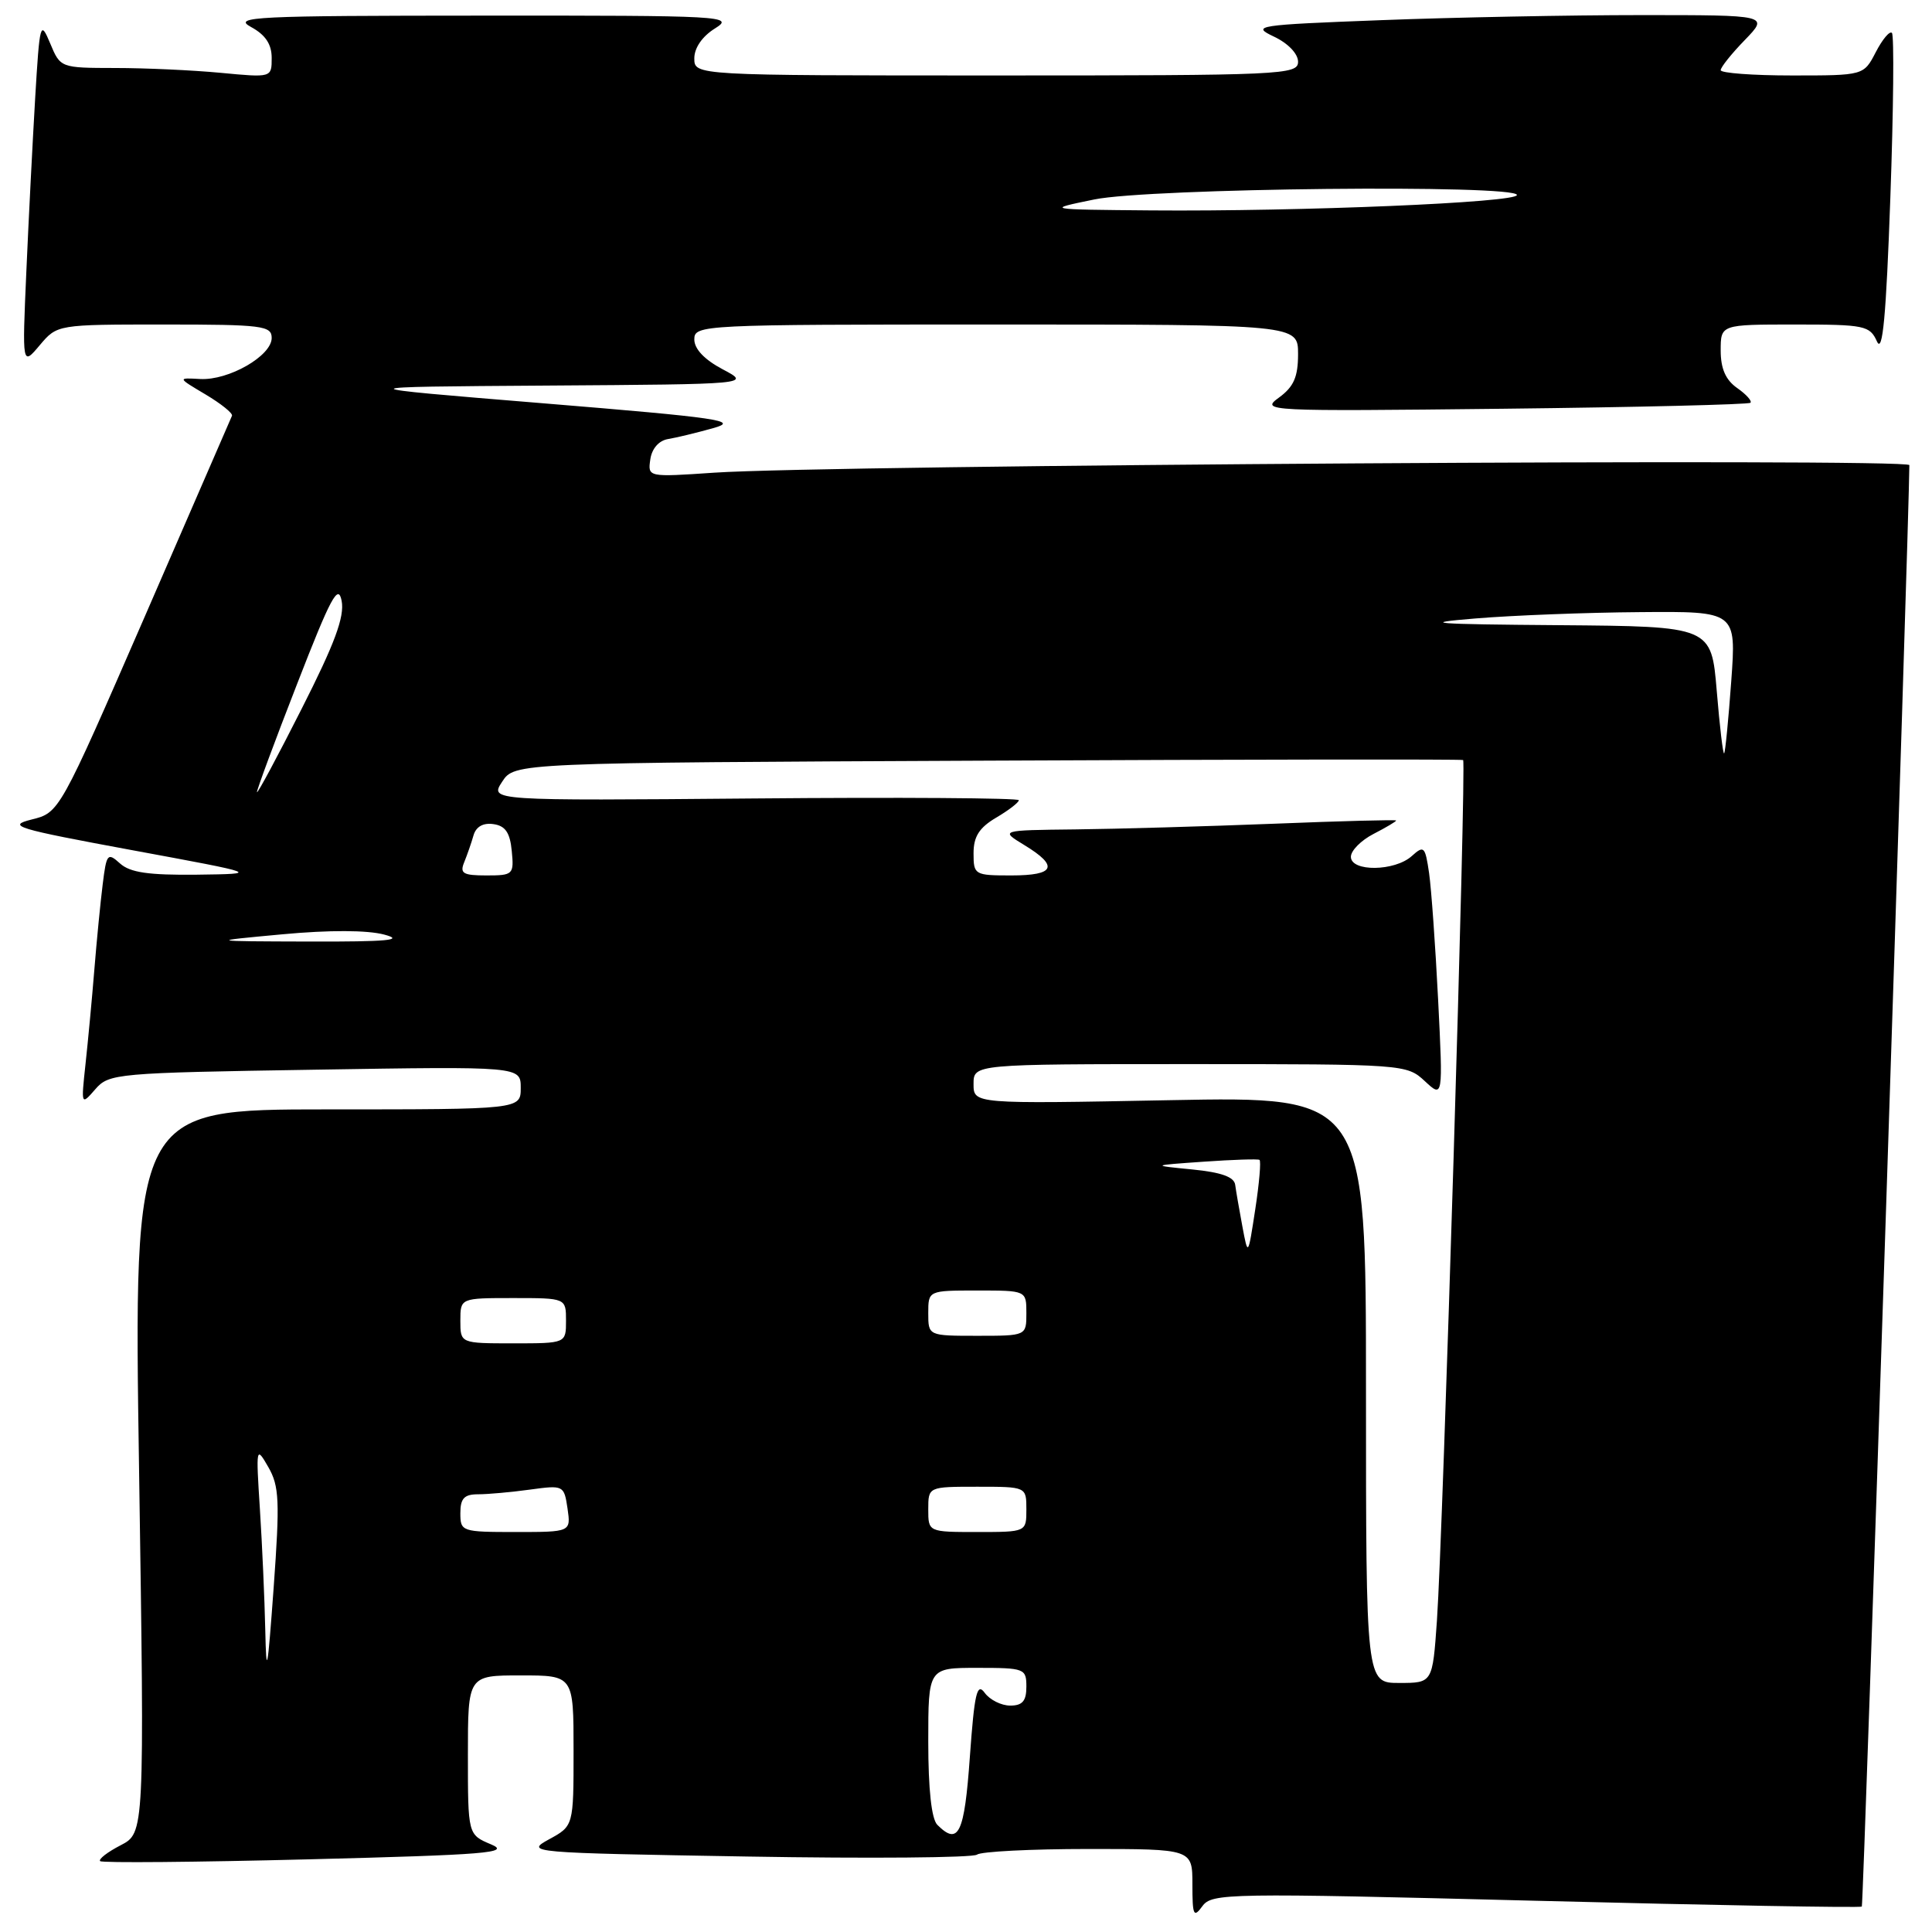 <?xml version="1.0" encoding="UTF-8" standalone="no"?>
<!DOCTYPE svg PUBLIC "-//W3C//DTD SVG 1.1//EN" "http://www.w3.org/Graphics/SVG/1.1/DTD/svg11.dtd" >
<svg xmlns="http://www.w3.org/2000/svg" xmlns:xlink="http://www.w3.org/1999/xlink" version="1.1" viewBox="0 0 256 256">
 <g >
 <path fill="currentColor"
d=" M 203.51 251.86 C 227.09 252.46 246.53 252.81 246.70 252.63 C 246.93 252.40 252.96 69.26 253.00 61.63 C 253.00 60.71 109.88 61.61 94.67 62.63 C 85.83 63.23 85.83 63.23 86.17 60.87 C 86.37 59.45 87.29 58.39 88.50 58.18 C 89.60 58.00 92.30 57.35 94.50 56.73 C 98.04 55.75 95.42 55.36 72.00 53.44 C 45.50 51.27 45.50 51.27 72.50 51.09 C 99.50 50.91 99.50 50.91 95.75 48.93 C 93.35 47.66 92.00 46.24 92.00 44.98 C 92.00 43.04 92.83 43.00 132.00 43.00 C 172.00 43.00 172.00 43.00 172.00 46.92 C 172.00 49.95 171.43 51.25 169.47 52.68 C 167.00 54.48 167.65 54.51 199.22 54.16 C 216.97 53.96 231.70 53.60 231.94 53.37 C 232.18 53.14 231.39 52.26 230.19 51.42 C 228.66 50.35 228.00 48.85 228.00 46.44 C 228.00 43.00 228.00 43.00 237.85 43.00 C 247.09 43.00 247.76 43.14 248.71 45.25 C 249.46 46.91 249.92 41.94 250.48 26.20 C 250.90 14.49 250.99 4.66 250.69 4.36 C 250.39 4.06 249.43 5.21 248.55 6.91 C 246.95 10.00 246.95 10.00 237.47 10.00 C 232.26 10.00 228.00 9.68 228.00 9.30 C 228.00 8.91 229.44 7.11 231.20 5.30 C 234.39 2.00 234.39 2.00 217.45 2.00 C 208.13 2.00 192.65 2.30 183.05 2.67 C 166.47 3.30 165.76 3.41 168.80 4.85 C 170.67 5.73 172.00 7.12 172.00 8.18 C 172.00 9.91 170.00 10.00 132.00 10.00 C 92.00 10.00 92.00 10.00 92.00 7.73 C 92.00 6.34 93.06 4.81 94.75 3.76 C 97.37 2.13 95.97 2.05 64.00 2.07 C 33.74 2.08 30.77 2.22 33.25 3.57 C 35.17 4.61 36.00 5.85 36.00 7.68 C 36.00 10.29 36.00 10.29 29.25 9.65 C 25.54 9.30 19.24 9.01 15.25 9.01 C 8.02 9.00 8.00 8.99 6.65 5.75 C 5.35 2.64 5.26 2.96 4.66 13.00 C 4.32 18.78 3.79 29.12 3.49 36.00 C 2.94 48.50 2.94 48.50 5.26 45.75 C 7.58 43.00 7.58 43.00 21.79 43.00 C 34.76 43.00 36.00 43.16 36.00 44.78 C 36.00 47.16 30.29 50.43 26.52 50.22 C 23.50 50.05 23.50 50.05 27.24 52.27 C 29.30 53.50 30.87 54.76 30.74 55.09 C 30.61 55.41 25.41 67.37 19.19 81.68 C 7.87 107.68 7.87 107.68 4.19 108.59 C 0.84 109.43 2.09 109.80 17.50 112.65 C 34.50 115.79 34.50 115.79 26.08 115.90 C 19.68 115.97 17.24 115.62 15.90 114.41 C 14.26 112.93 14.11 113.10 13.61 117.16 C 13.31 119.55 12.81 124.65 12.50 128.50 C 12.19 132.35 11.66 137.97 11.33 141.00 C 10.74 146.46 10.75 146.49 12.62 144.34 C 14.44 142.24 15.34 142.16 41.75 141.74 C 69.00 141.30 69.00 141.30 69.00 144.15 C 69.00 147.00 69.00 147.00 43.35 147.00 C 17.70 147.00 17.70 147.00 18.43 194.93 C 19.15 242.87 19.15 242.87 15.98 244.51 C 14.24 245.41 13.02 246.35 13.27 246.61 C 13.53 246.86 25.98 246.75 40.94 246.37 C 64.50 245.77 67.73 245.51 65.07 244.39 C 62.00 243.10 62.00 243.10 62.00 232.55 C 62.00 222.00 62.00 222.00 69.00 222.00 C 76.00 222.00 76.00 222.00 76.00 231.97 C 76.00 241.95 76.00 241.95 72.75 243.72 C 69.56 245.47 70.05 245.51 99.00 246.00 C 115.22 246.28 128.93 246.16 129.45 245.75 C 129.97 245.34 136.61 245.00 144.20 245.00 C 158.00 245.00 158.00 245.00 158.00 249.69 C 158.00 253.82 158.16 254.17 159.32 252.58 C 160.58 250.85 162.62 250.82 203.51 251.86 Z  M 124.20 241.80 C 123.43 241.03 123.00 237.09 123.00 230.80 C 123.00 221.00 123.00 221.00 129.50 221.00 C 135.77 221.00 136.00 221.09 136.00 223.50 C 136.00 225.39 135.48 226.00 133.86 226.00 C 132.68 226.00 131.16 225.24 130.48 224.31 C 129.45 222.90 129.12 224.35 128.51 232.81 C 127.79 242.98 127.01 244.61 124.20 241.80 Z  M 35.15 216.00 C 35.06 211.88 34.74 204.68 34.44 200.00 C 33.91 191.71 33.93 191.57 35.55 194.39 C 37.01 196.93 37.09 198.87 36.26 210.39 C 35.45 221.51 35.29 222.36 35.15 216.00 Z  M 181.00 184.14 C 181.00 145.28 181.00 145.28 155.00 145.78 C 129.00 146.28 129.00 146.28 129.00 143.64 C 129.00 141.00 129.00 141.00 157.69 141.00 C 186.05 141.00 186.40 141.03 188.79 143.25 C 191.21 145.50 191.21 145.50 190.56 132.50 C 190.20 125.35 189.66 117.78 189.36 115.68 C 188.84 112.14 188.68 111.98 187.07 113.43 C 184.82 115.47 179.00 115.54 179.00 113.53 C 179.00 112.71 180.35 111.35 182.00 110.50 C 183.65 109.65 185.00 108.85 185.00 108.72 C 185.00 108.60 177.69 108.79 168.75 109.15 C 159.81 109.50 148.00 109.84 142.50 109.90 C 132.50 110.01 132.50 110.01 135.75 111.99 C 140.33 114.78 139.80 116.00 134.00 116.00 C 129.13 116.00 129.00 115.92 129.00 113.06 C 129.00 110.85 129.75 109.67 132.00 108.34 C 133.65 107.37 135.00 106.33 135.00 106.03 C 135.00 105.74 119.23 105.63 99.95 105.80 C 64.89 106.10 64.89 106.10 66.54 103.58 C 68.18 101.07 68.18 101.07 130.84 100.79 C 165.30 100.63 193.67 100.59 193.87 100.71 C 194.32 100.95 191.21 203.10 190.40 214.75 C 189.82 223.00 189.82 223.00 185.41 223.00 C 181.00 223.00 181.00 223.00 181.00 184.14 Z  M 61.00 200.50 C 61.00 198.54 61.51 198.00 63.36 198.00 C 64.66 198.00 67.75 197.72 70.23 197.38 C 74.68 196.77 74.74 196.81 75.20 199.88 C 75.65 203.00 75.65 203.00 68.33 203.00 C 61.18 203.00 61.00 202.94 61.00 200.50 Z  M 123.00 200.00 C 123.00 197.00 123.00 197.00 129.50 197.00 C 136.00 197.00 136.00 197.00 136.00 200.00 C 136.00 203.00 136.00 203.00 129.50 203.00 C 123.00 203.00 123.00 203.00 123.00 200.00 Z  M 61.00 175.00 C 61.00 172.00 61.00 172.00 68.00 172.00 C 75.00 172.00 75.00 172.00 75.00 175.00 C 75.00 178.00 75.00 178.00 68.00 178.00 C 61.00 178.00 61.00 178.00 61.00 175.00 Z  M 123.00 174.00 C 123.00 171.00 123.00 171.00 129.50 171.00 C 136.00 171.00 136.00 171.00 136.00 174.00 C 136.00 177.00 136.00 177.00 129.50 177.00 C 123.00 177.00 123.00 177.00 123.00 174.00 Z  M 164.62 162.50 C 164.21 160.30 163.78 157.82 163.67 157.00 C 163.54 155.95 161.84 155.34 157.99 154.96 C 152.50 154.42 152.50 154.42 159.50 153.93 C 163.35 153.66 166.68 153.55 166.89 153.69 C 167.11 153.84 166.86 156.78 166.33 160.23 C 165.37 166.50 165.37 166.50 164.62 162.50 Z  M 37.42 123.80 C 43.64 123.22 48.67 123.24 50.92 123.84 C 53.67 124.57 51.37 124.79 41.00 124.76 C 27.50 124.72 27.50 124.72 37.42 123.80 Z  M 61.51 114.25 C 61.90 113.29 62.46 111.69 62.74 110.70 C 63.07 109.54 64.02 109.00 65.38 109.20 C 66.96 109.42 67.58 110.33 67.81 112.75 C 68.12 115.88 67.99 116.00 64.46 116.00 C 61.35 116.00 60.90 115.73 61.51 114.25 Z  M 34.05 104.96 C 34.02 104.67 36.41 98.21 39.37 90.62 C 43.83 79.14 44.82 77.28 45.27 79.62 C 45.67 81.73 44.36 85.27 39.95 93.96 C 36.74 100.31 34.08 105.26 34.05 104.96 Z  M 227.48 91.57 C 226.76 83.00 226.76 83.00 206.63 82.84 C 189.73 82.71 187.94 82.57 195.50 81.95 C 200.45 81.54 210.25 81.16 217.29 81.11 C 230.07 81.00 230.07 81.00 229.40 90.25 C 229.03 95.34 228.61 99.64 228.46 99.82 C 228.31 100.00 227.87 96.29 227.48 91.57 Z  M 145.00 26.43 C 152.33 24.92 201.00 24.42 201.00 25.84 C 201.00 26.84 172.35 28.04 152.50 27.88 C 138.50 27.76 138.50 27.76 145.00 26.43 Z "/>
</g>
</svg>